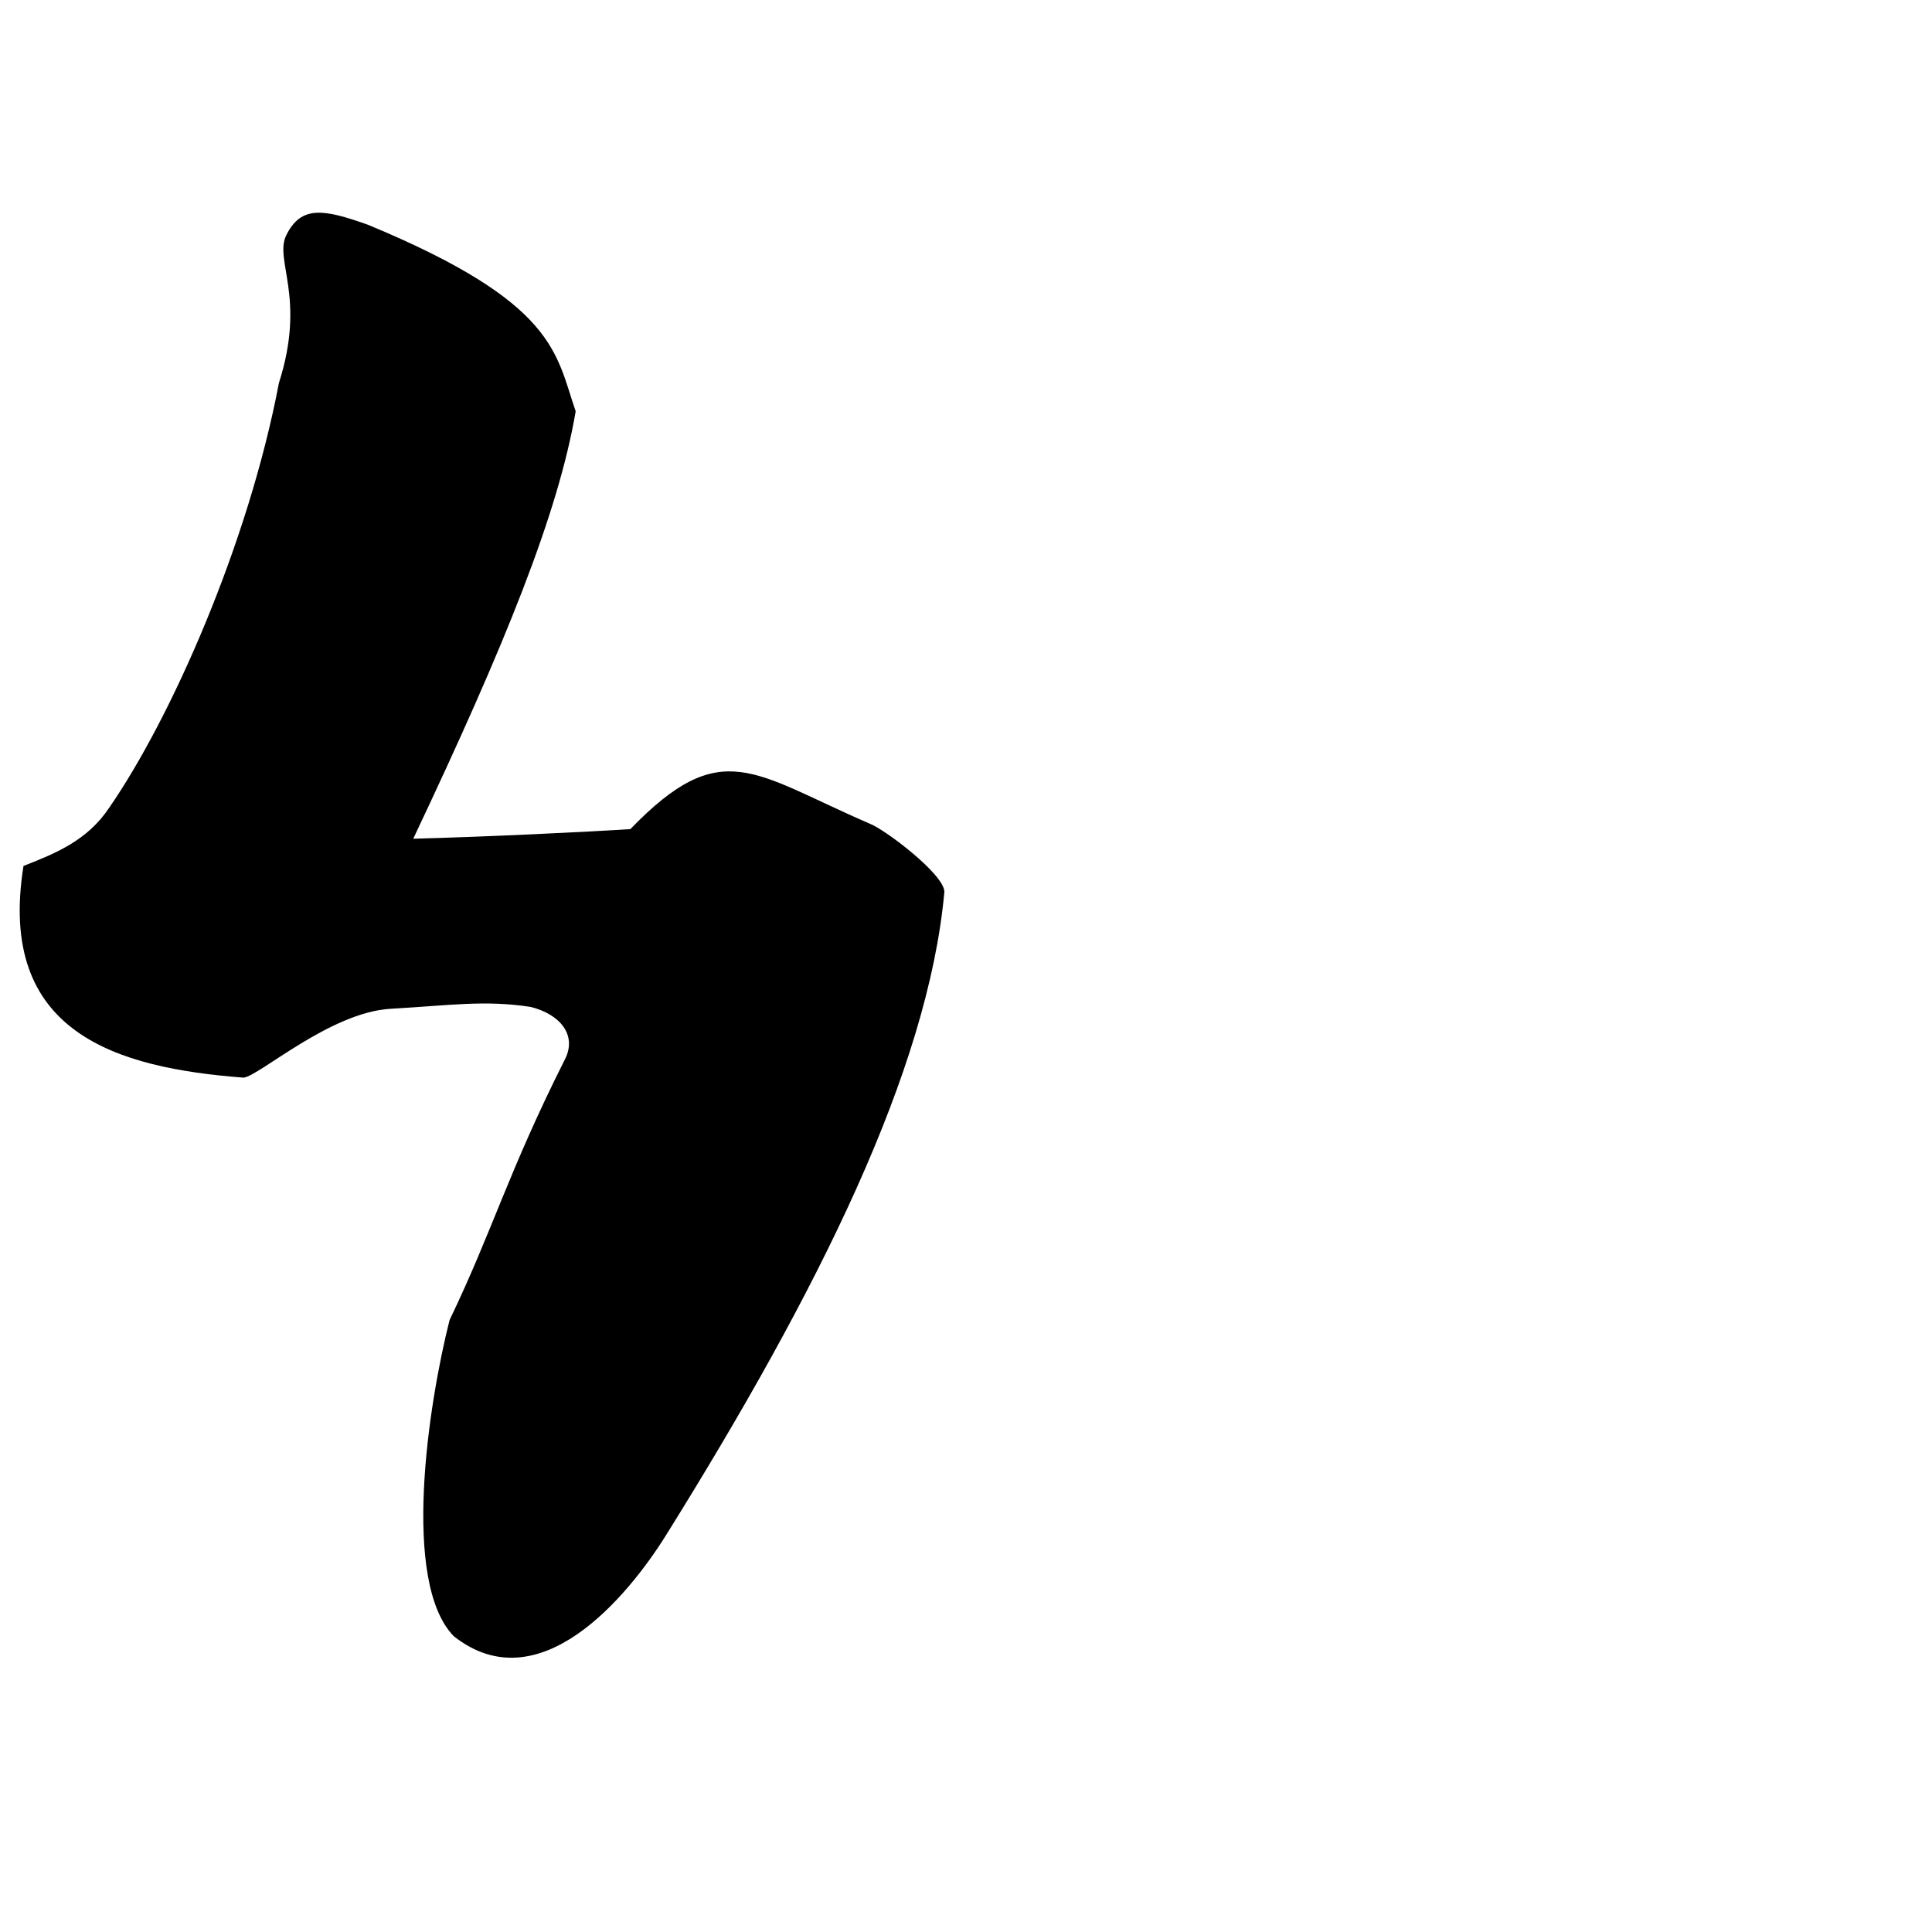 <?xml version="1.0" encoding="UTF-8" standalone="no"?>
<!-- Created with Inkscape (http://www.inkscape.org/) -->

<svg
   xmlns:dc="http://purl.org/dc/elements/1.1/"
   xmlns:cc="http://creativecommons.org/ns#"
   xmlns:rdf="http://www.w3.org/1999/02/22-rdf-syntax-ns#"
   xmlns:svg="http://www.w3.org/2000/svg"
   xmlns="http://www.w3.org/2000/svg"
   xmlns:sodipodi="http://sodipodi.sourceforge.net/DTD/sodipodi-0.dtd"
   xmlns:inkscape="http://www.inkscape.org/namespaces/inkscape"
   width="1000"
   height="1000"
   viewBox="0 0 1000 1000"
   id="svg4289"
   version="1.1"
   inkscape:version="0.91 r13725"
   sodipodi:docname="eon.svg">
  <defs
     id="defs4291" />
  <sodipodi:namedview
     id="base"
     pagecolor="#ffffff"
     bordercolor="#666666"
     borderopacity="1.0"
     inkscape:pageopacity="0.0"
     inkscape:pageshadow="2"
     inkscape:zoom="0.49497474"
     inkscape:cx="313.46641"
     inkscape:cy="552.24084"
     inkscape:document-units="px"
     inkscape:current-layer="layer1"
     showgrid="true"
     units="px"
     inkscape:window-width="1280"
     inkscape:window-height="748"
     inkscape:window-x="-8"
     inkscape:window-y="-8"
     inkscape:window-maximized="1"
     showguides="true"
     inkscape:guide-bbox="true">
    <sodipodi:guide
       position="0,200"
       orientation="0,1"
       id="guide4889"
       inkscape:label="Baseline"
       inkscape:color="rgb(0,0,255)" />
    <inkscape:grid
       type="xygrid"
       id="grid4150" />
  </sodipodi:namedview>
  <g
     inkscape:label="Layer 1"
     inkscape:groupmode="layer"
     id="layer1"
     transform="translate(0,-52.362)">
    <g
       id="layer1-6"
       inkscape:label="Layer 1"
       transform="translate(-130.284,27.046)">
      <path
         sodipodi:nodetypes="ccccsccccscccccccc"
         style="font-style:normal;font-variant:normal;font-weight:900;font-stretch:normal;font-size:445.649px;line-height:125%;font-family:'Source Han Serif KR';-inkscape-font-specification:'Source Han Serif KR Heavy';letter-spacing:0px;word-spacing:0px;fill:#000000;fill-opacity:1;stroke:none;stroke-width:1px;stroke-linecap:butt;stroke-linejoin:miter;stroke-opacity:1"
         d="m 456.559,454.454 c -20.319,1.355 -74.306,4.003 -112.382,4.979 47.846,-101.047 75.064,-168.493 84.077,-221.209 -10.396,-30.191 -9.954,-56.131 -107.517,-96.576 -22.723,-8.029 -34.452,-10.267 -42.243,5.347 -6.485,12.996 10.402,32.026 -3.833,76.518 -15.877,83.531 -55.927,173.698 -87.829,219.838 -11.306,17.041 -27.817,23.673 -44.387,30.185 -13.864,86.585 48.309,104.529 113.892,109.565 7.873,-0.638 44.803,-33.866 76.121,-35.641 31.405,-1.78 48.474,-4.618 72.497,-0.969 15.33,3.825 24.038,14.624 17.797,27.022 -29.526,58.665 -37.201,88.069 -59.769,135.075 -10.968,43.263 -25.148,135.549 2.166,163.619 44.192,34.895 89.931,-20.486 109.623,-51.88 79.293,-127.161 135.885,-240.902 144.323,-333.386 0,-9.024 -30.728,-32.336 -38.749,-35.344 -60.485,-26.171 -76.58,-45.899 -123.786,2.857 z"
         id="path10977-1-6"
         inkscape:connector-curvature="0" />
    </g>
  </g>
</svg>
